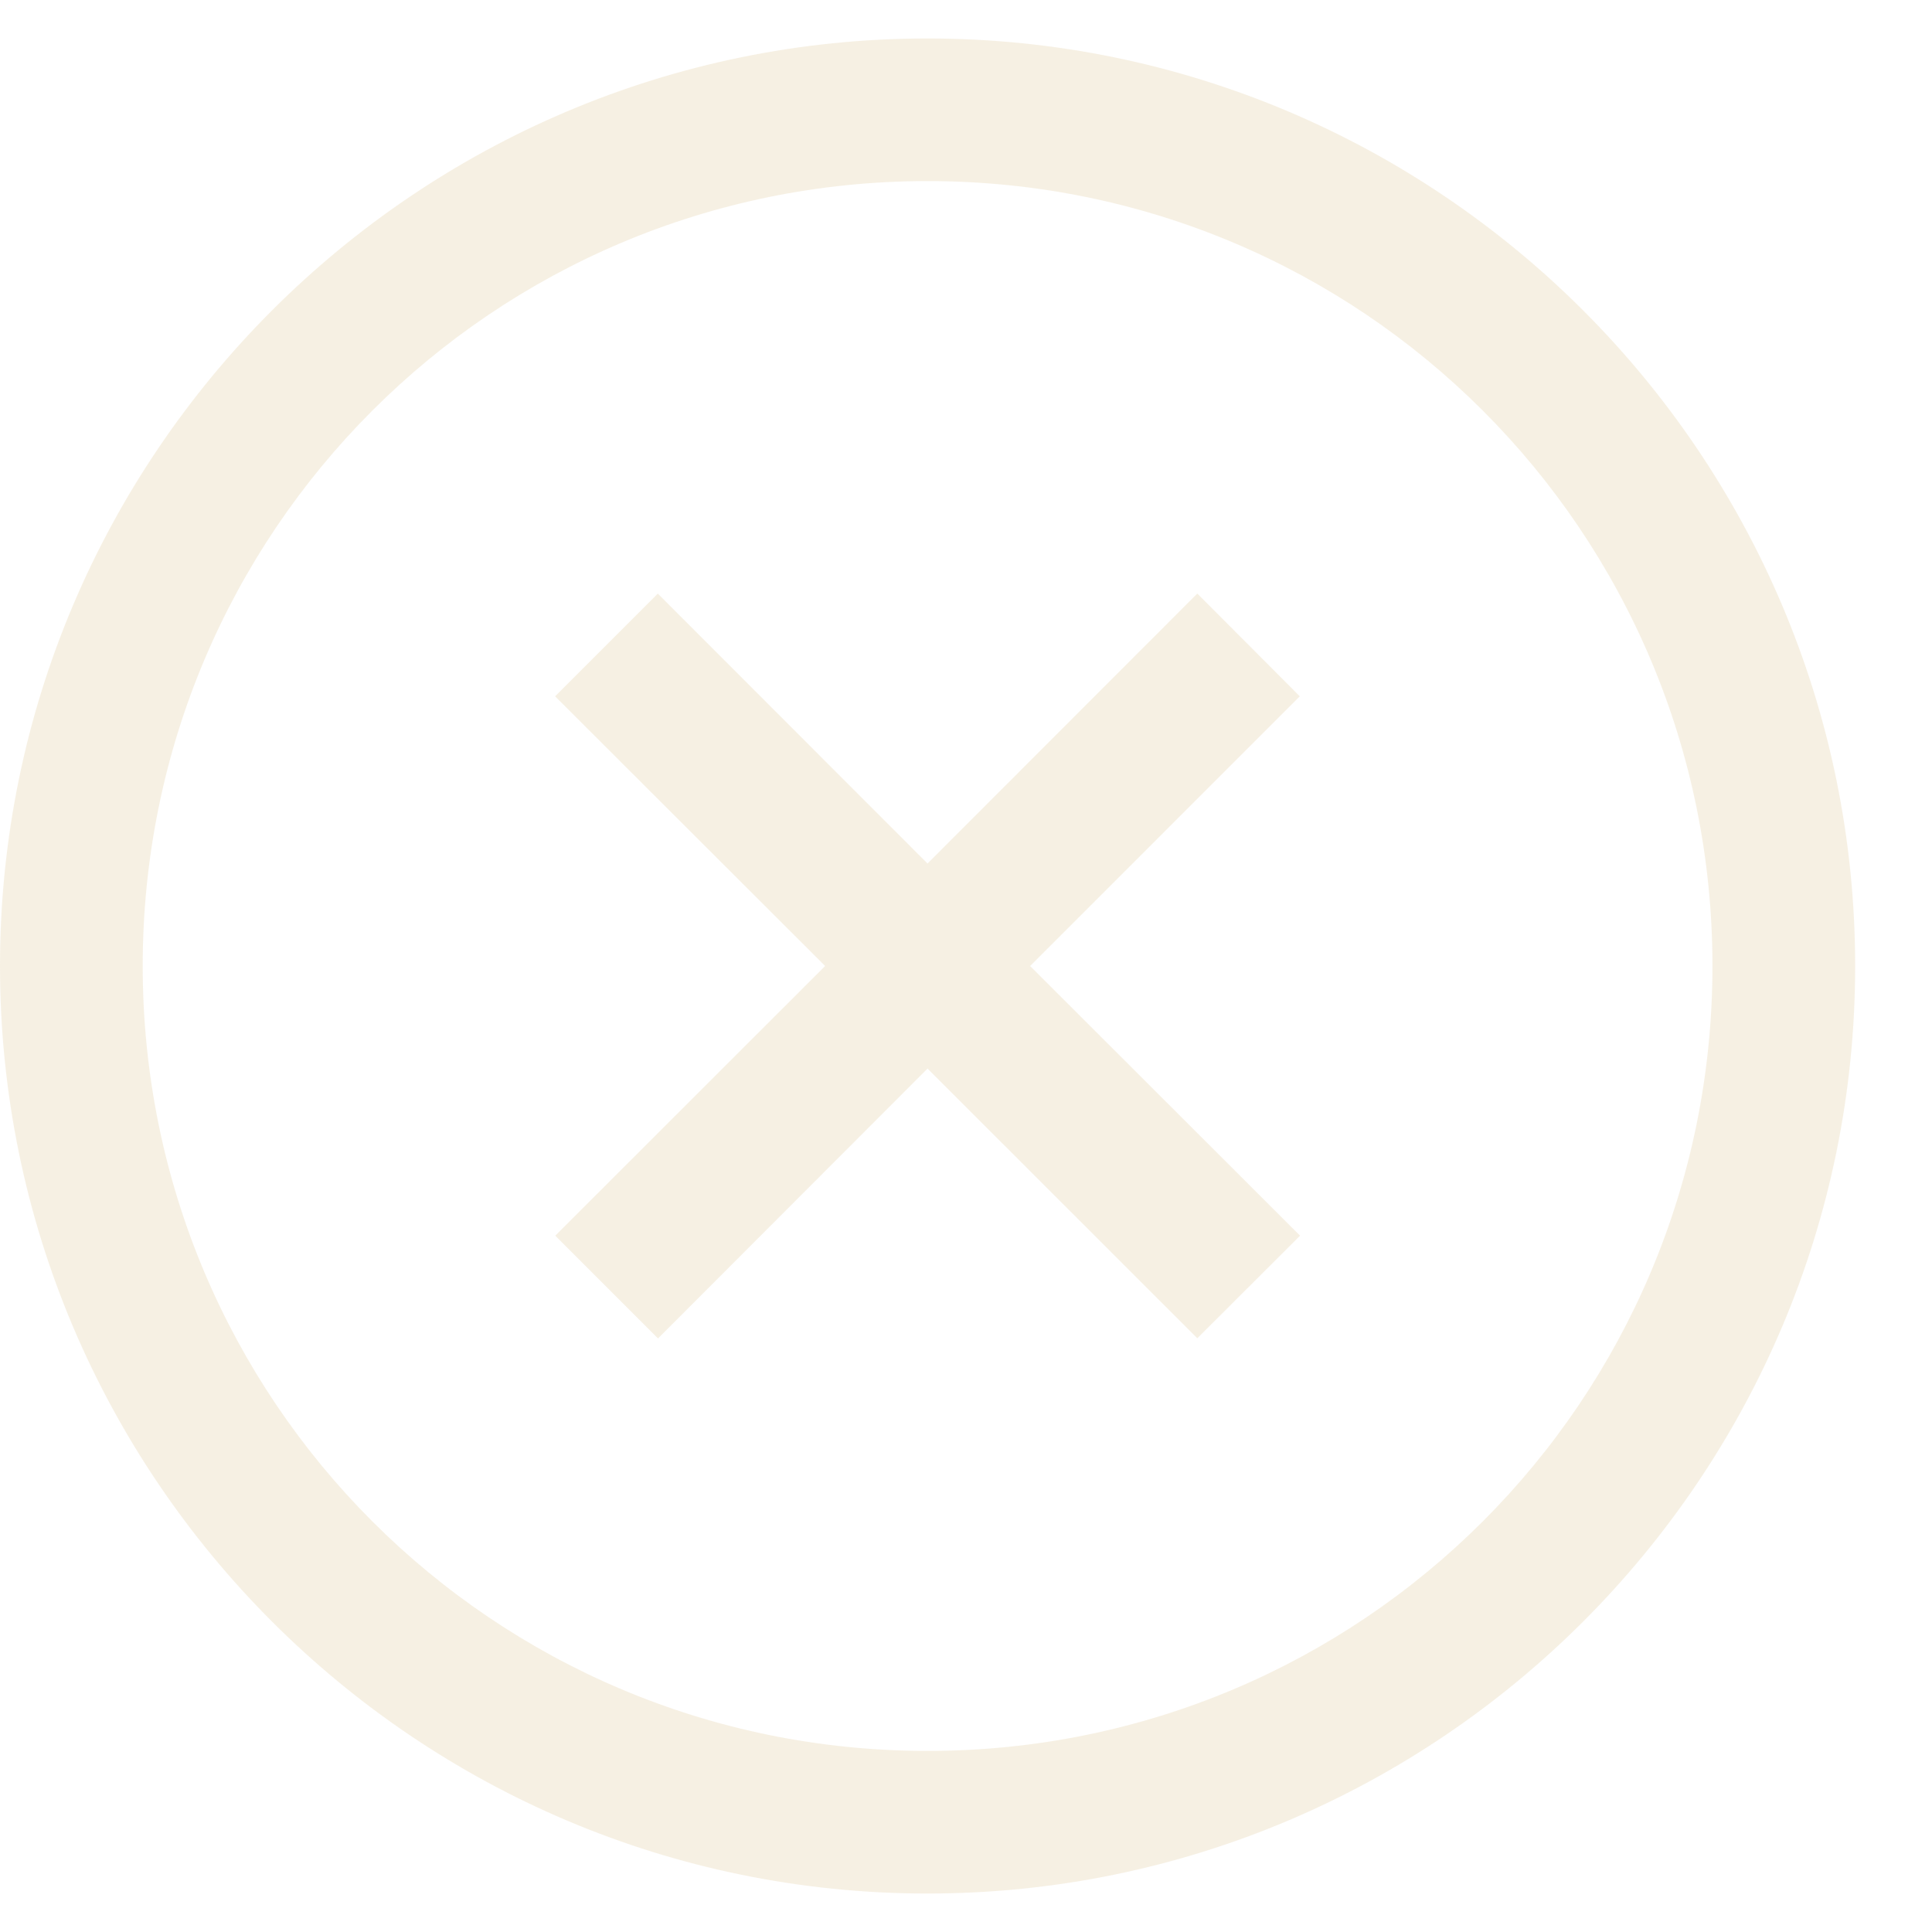 <svg width="22" height="22" viewBox="0 0 22 22" fill="none" xmlns="http://www.w3.org/2000/svg">
<path d="M10.562 0.438C4.739 0.438 0 5.176 0 11C0 16.824 4.739 21.562 10.562 21.562C16.387 21.562 21.125 16.824 21.125 11C21.125 5.176 16.387 0.438 10.562 0.438ZM10.562 2.062C15.508 2.062 19.5 6.054 19.5 11C19.5 15.946 15.508 19.938 10.562 19.938C5.617 19.938 1.625 15.946 1.625 11C1.625 6.054 5.617 2.062 10.562 2.062ZM7.491 6.759L6.321 7.929L9.396 11L6.323 14.071L7.493 15.241L10.562 12.168L13.634 15.239L14.804 14.071L11.73 11L14.801 7.929L13.634 6.759L10.562 9.833L7.491 6.76V6.759Z" fill="#EFE3C8" fill-opacity="0.5"/>
</svg>
